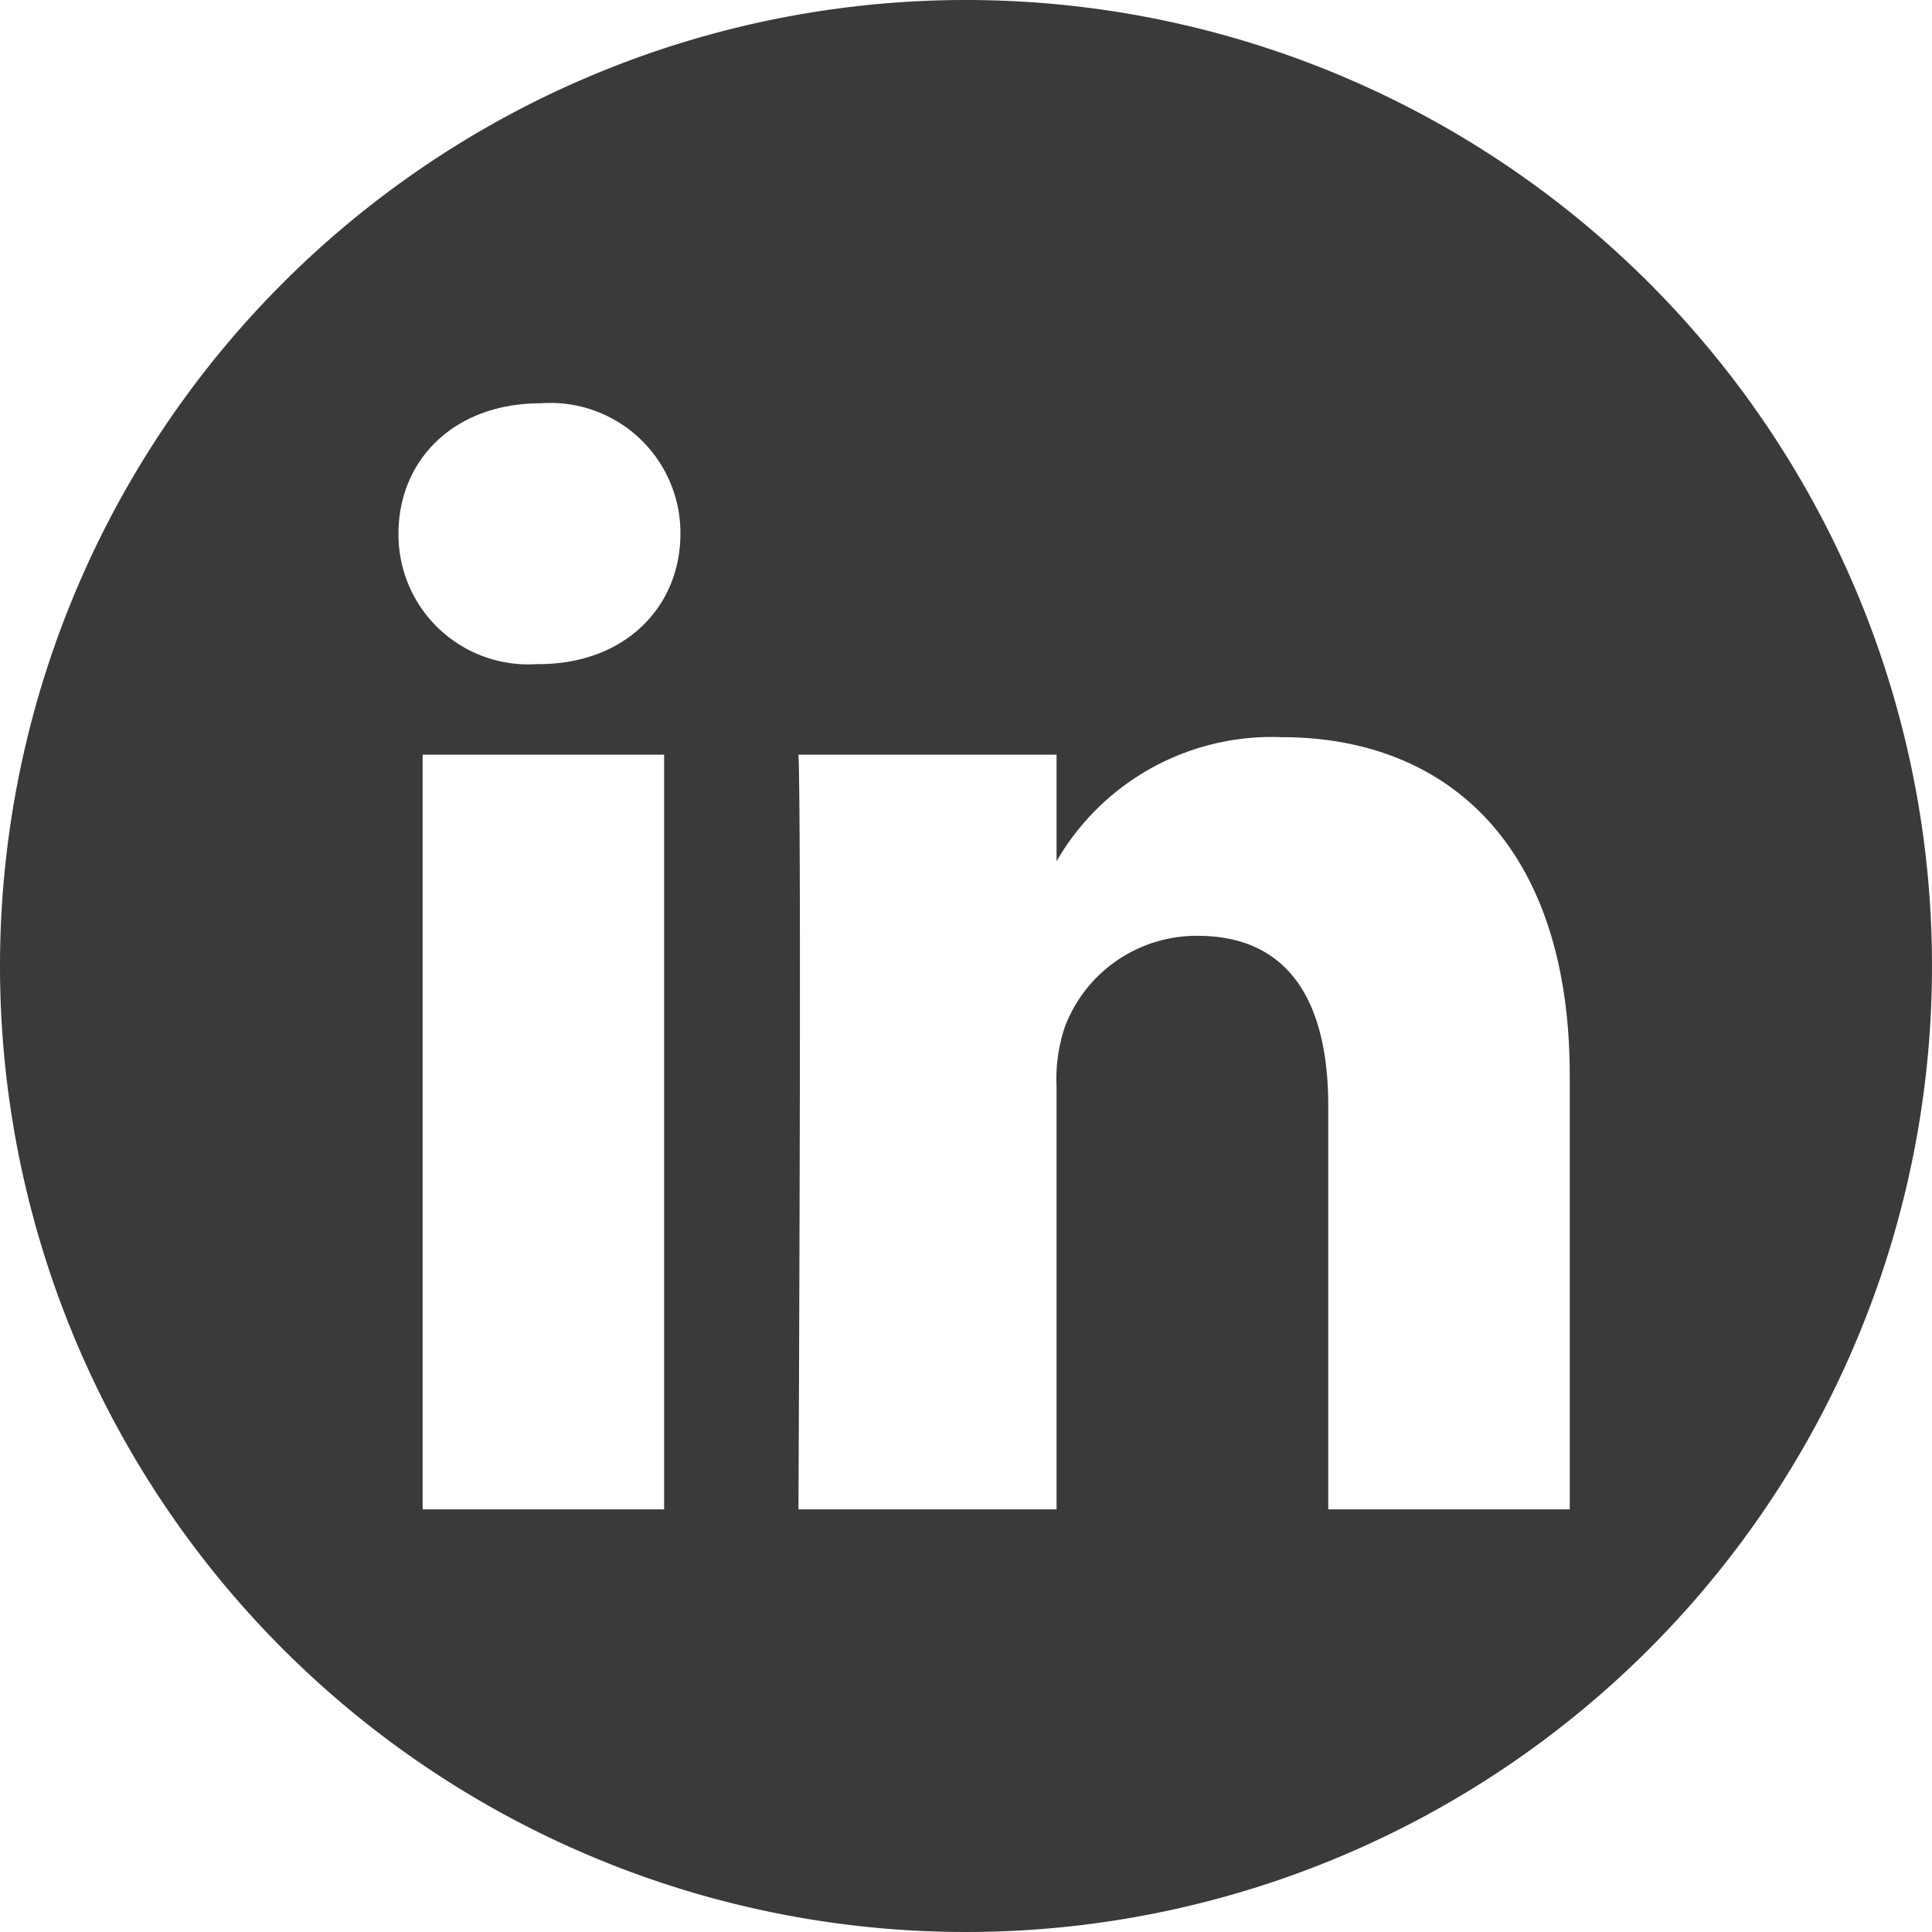 <svg id="Layer_1" data-name="Layer 1" xmlns="http://www.w3.org/2000/svg" viewBox="0 0 64 64"><defs><style>.cls-1{fill:#3a3a3a;fill-rule:evenodd;}</style></defs><g id="dark"><path id="linkedin" class="cls-1" d="M32,0A32,32,0,1,1,0,32,32,32,0,0,1,32,0ZM22,50V25H14V50Zm30,0V35.63c0-7.65-4.09-11.21-9.54-11.21A8.23,8.23,0,0,0,35,28.53V25H26.45c.11,2.35,0,25,0,25H35V36a5.43,5.43,0,0,1,.28-2,4.67,4.67,0,0,1,4.39-3C42.76,31,44,33.27,44,36.63V50ZM17.9,13.36c-2.85,0-4.7,1.87-4.7,4.32A4.3,4.3,0,0,0,17.78,22h.06c2.89,0,4.7-1.92,4.7-4.32a4.31,4.31,0,0,0-4.64-4.32Z"/></g></svg>